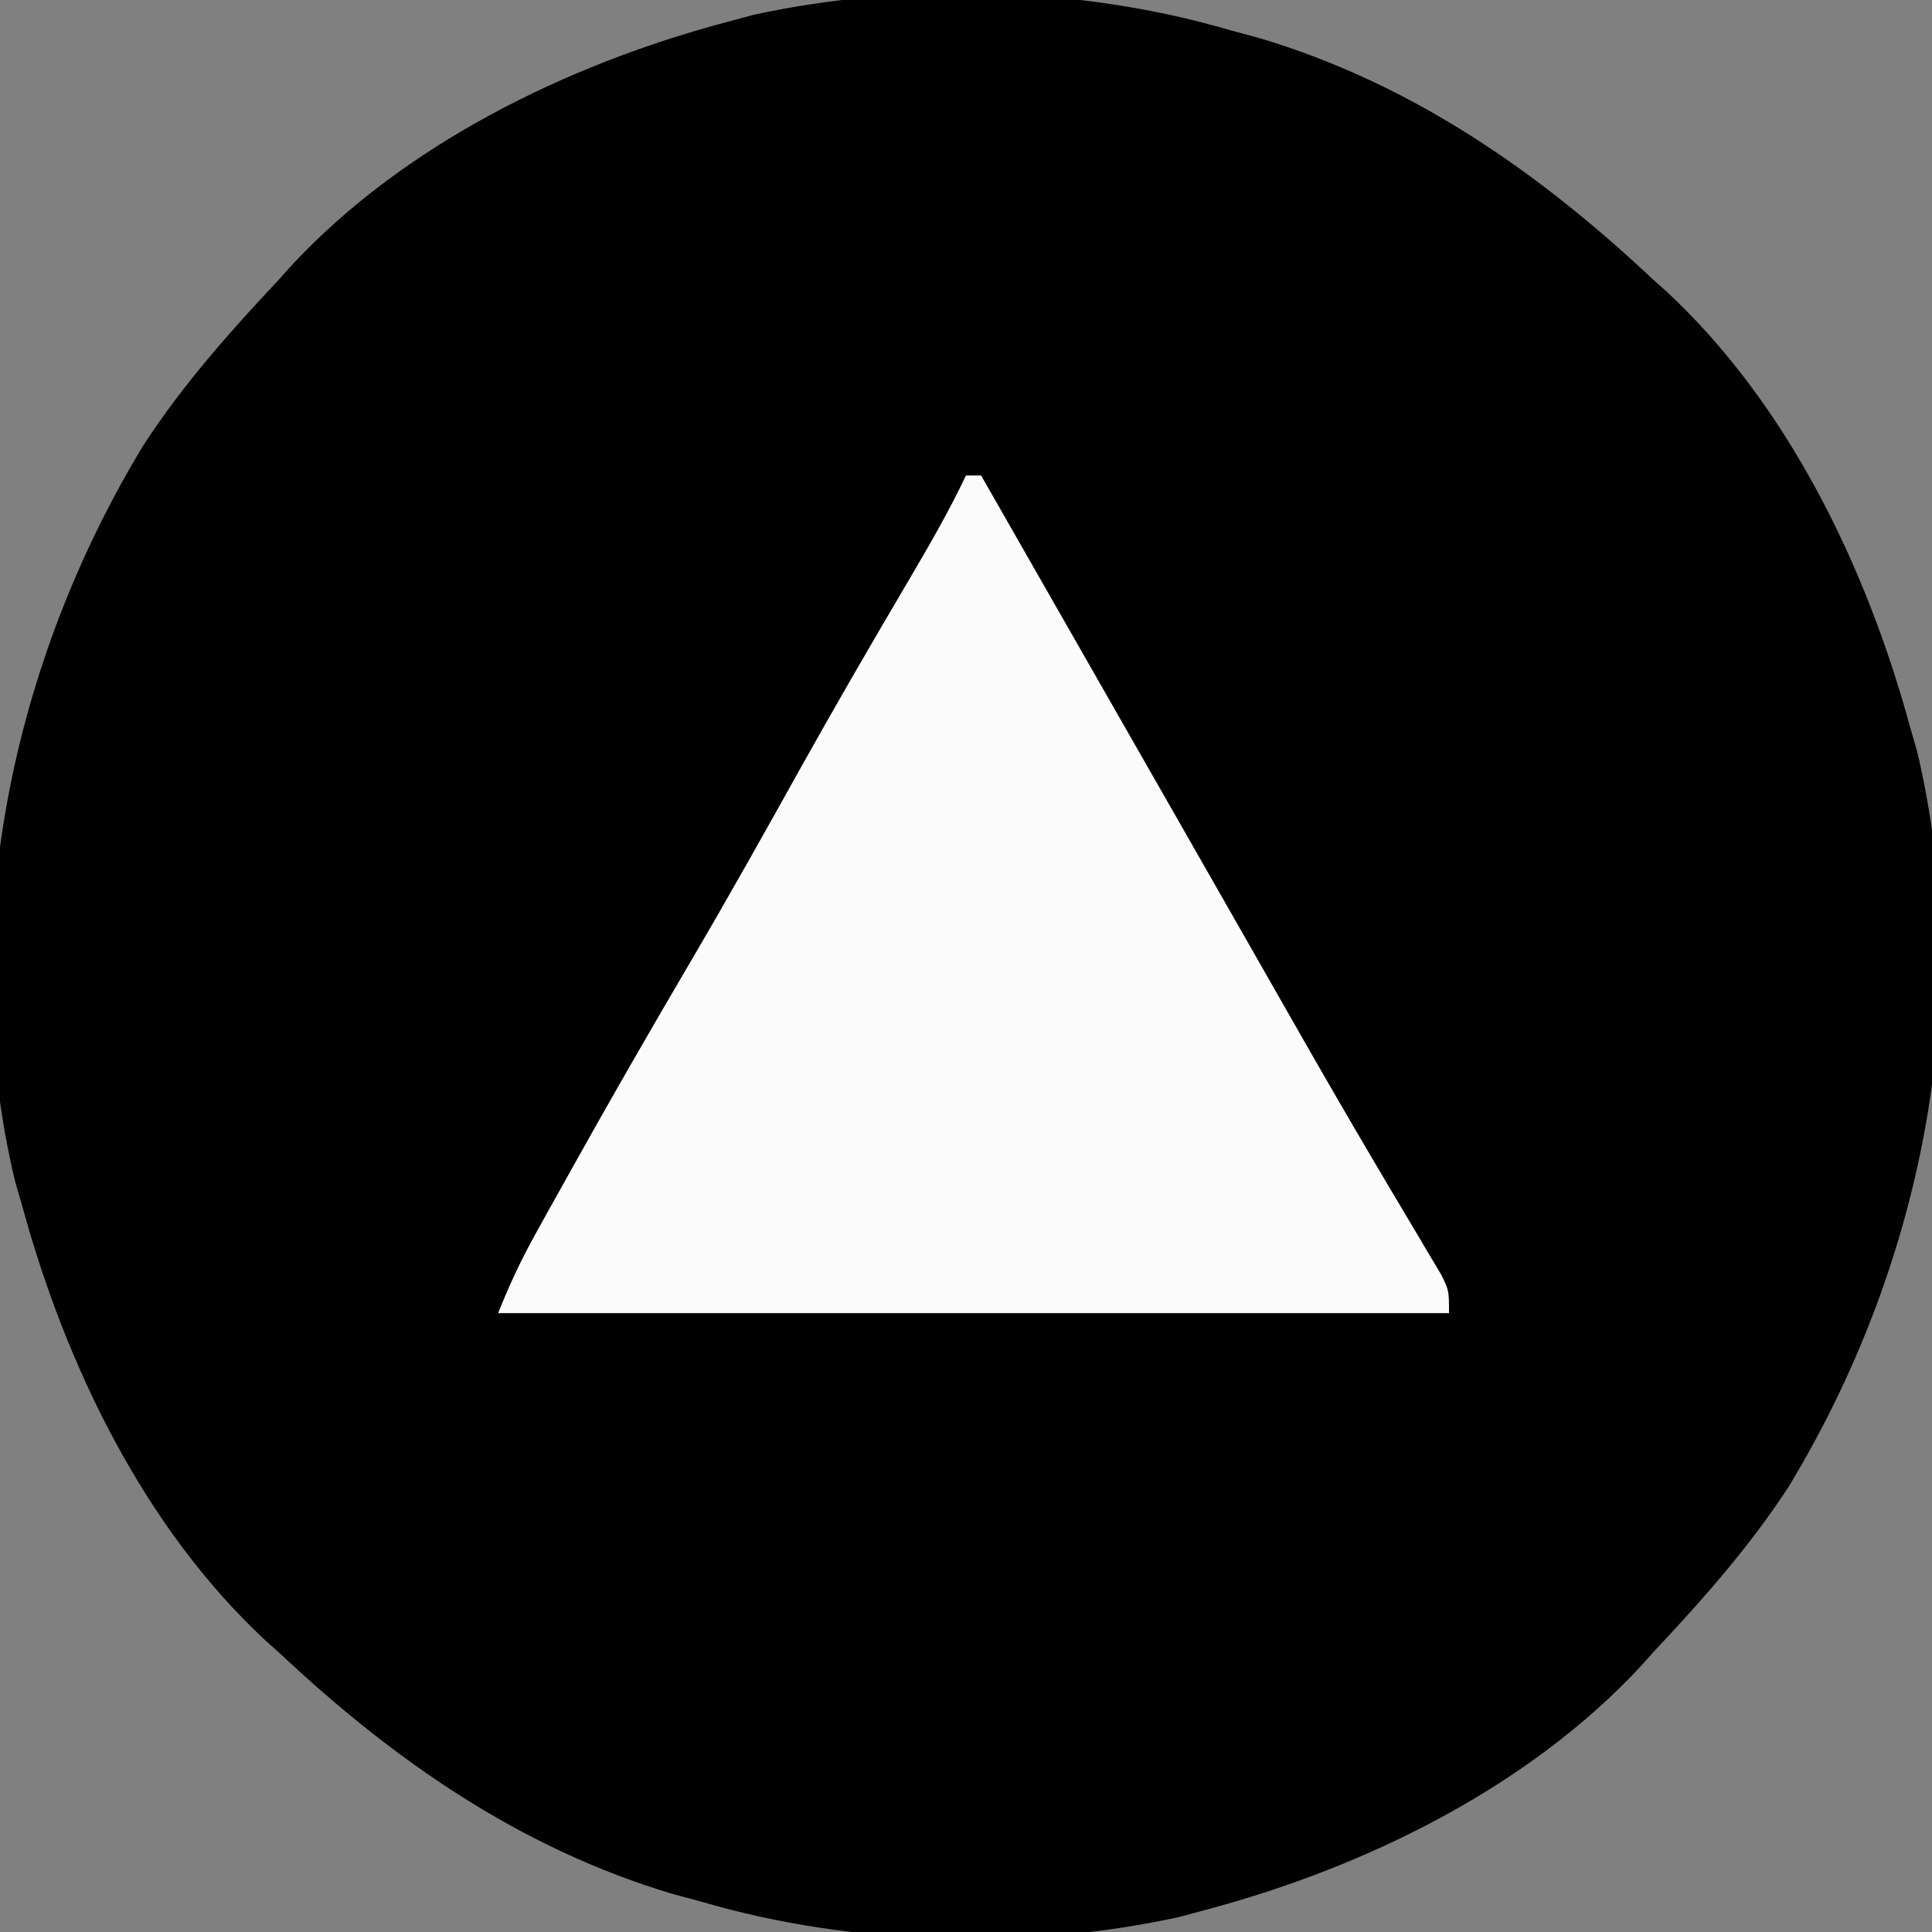 <?xml version="1.0" encoding="UTF-8"?>
<svg version="1.1" xmlns="http://www.w3.org/2000/svg" width="256" height="256">
<rect width="100%" height="100%" fill="#808080" stroke="none"/>
<path d="M0 0 C1.258 0.339 2.516 0.678 3.812 1.027 C23.986 7.032 40.806 18.712 56 33 C56.59 33.526 57.181 34.052 57.789 34.594 C73.919 49.577 84.258 71.065 90 92 C90.509 93.762 90.509 93.762 91.027 95.559 C98.912 128.734 91.435 164.247 74 193 C68.814 200.98 62.505 208.082 56 215 C55.474 215.59 54.948 216.181 54.406 216.789 C39.483 232.855 17.915 243.403 -3 249 C-4.889 249.509 -4.889 249.509 -6.816 250.027 C-27.023 254.452 -50.184 253.823 -70 248 C-71.887 247.491 -71.887 247.491 -73.812 246.973 C-93.986 240.968 -110.806 229.288 -126 215 C-126.886 214.211 -126.886 214.211 -127.789 213.406 C-143.919 198.423 -154.258 176.935 -160 156 C-160.339 154.826 -160.678 153.651 -161.027 152.441 C-168.912 119.266 -161.435 83.753 -144 55 C-138.814 47.02 -132.505 39.918 -126 33 C-125.474 32.41 -124.948 31.819 -124.406 31.211 C-109.483 15.145 -87.915 4.597 -67 -1 C-65.741 -1.339 -64.481 -1.678 -63.184 -2.027 C-42.977 -6.452 -19.816 -5.823 0 0 Z " fill="#000000" transform="translate(163,4)"/>
<path d="M0 0 C0.66 0 1.32 0 2 0 C11.035 15.812 11.035 15.812 20.07 31.623 C20.401 32.202 20.732 32.781 21.072 33.377 C22.06 35.105 23.048 36.834 24.036 38.562 C25.354 40.87 26.673 43.177 27.992 45.484 C31.014 50.772 34.035 56.061 37.051 61.352 C38.406 63.73 39.762 66.108 41.119 68.485 C41.786 69.655 42.452 70.825 43.119 71.994 C46.741 78.352 50.393 84.69 54.117 90.988 C54.771 92.096 55.424 93.204 56.097 94.345 C57.338 96.443 58.584 98.537 59.836 100.628 C60.385 101.556 60.934 102.485 61.5 103.441 C61.985 104.253 62.469 105.064 62.969 105.901 C64 108 64 108 64 111 C22.42 111 -19.16 111 -62 111 C-60.494 107.236 -58.968 103.965 -57.016 100.449 C-56.417 99.371 -55.819 98.292 -55.203 97.181 C-54.552 96.016 -53.901 94.852 -53.25 93.688 C-52.918 93.091 -52.586 92.495 -52.243 91.88 C-47.013 82.492 -41.648 73.188 -36.202 63.923 C-31.444 55.81 -26.845 47.615 -22.274 39.397 C-17.475 30.792 -12.534 22.275 -7.529 13.789 C-4.863 9.256 -2.259 4.75 0 0 Z " fill="#FBFBFB" transform="translate(128,63)"/>
</svg>
